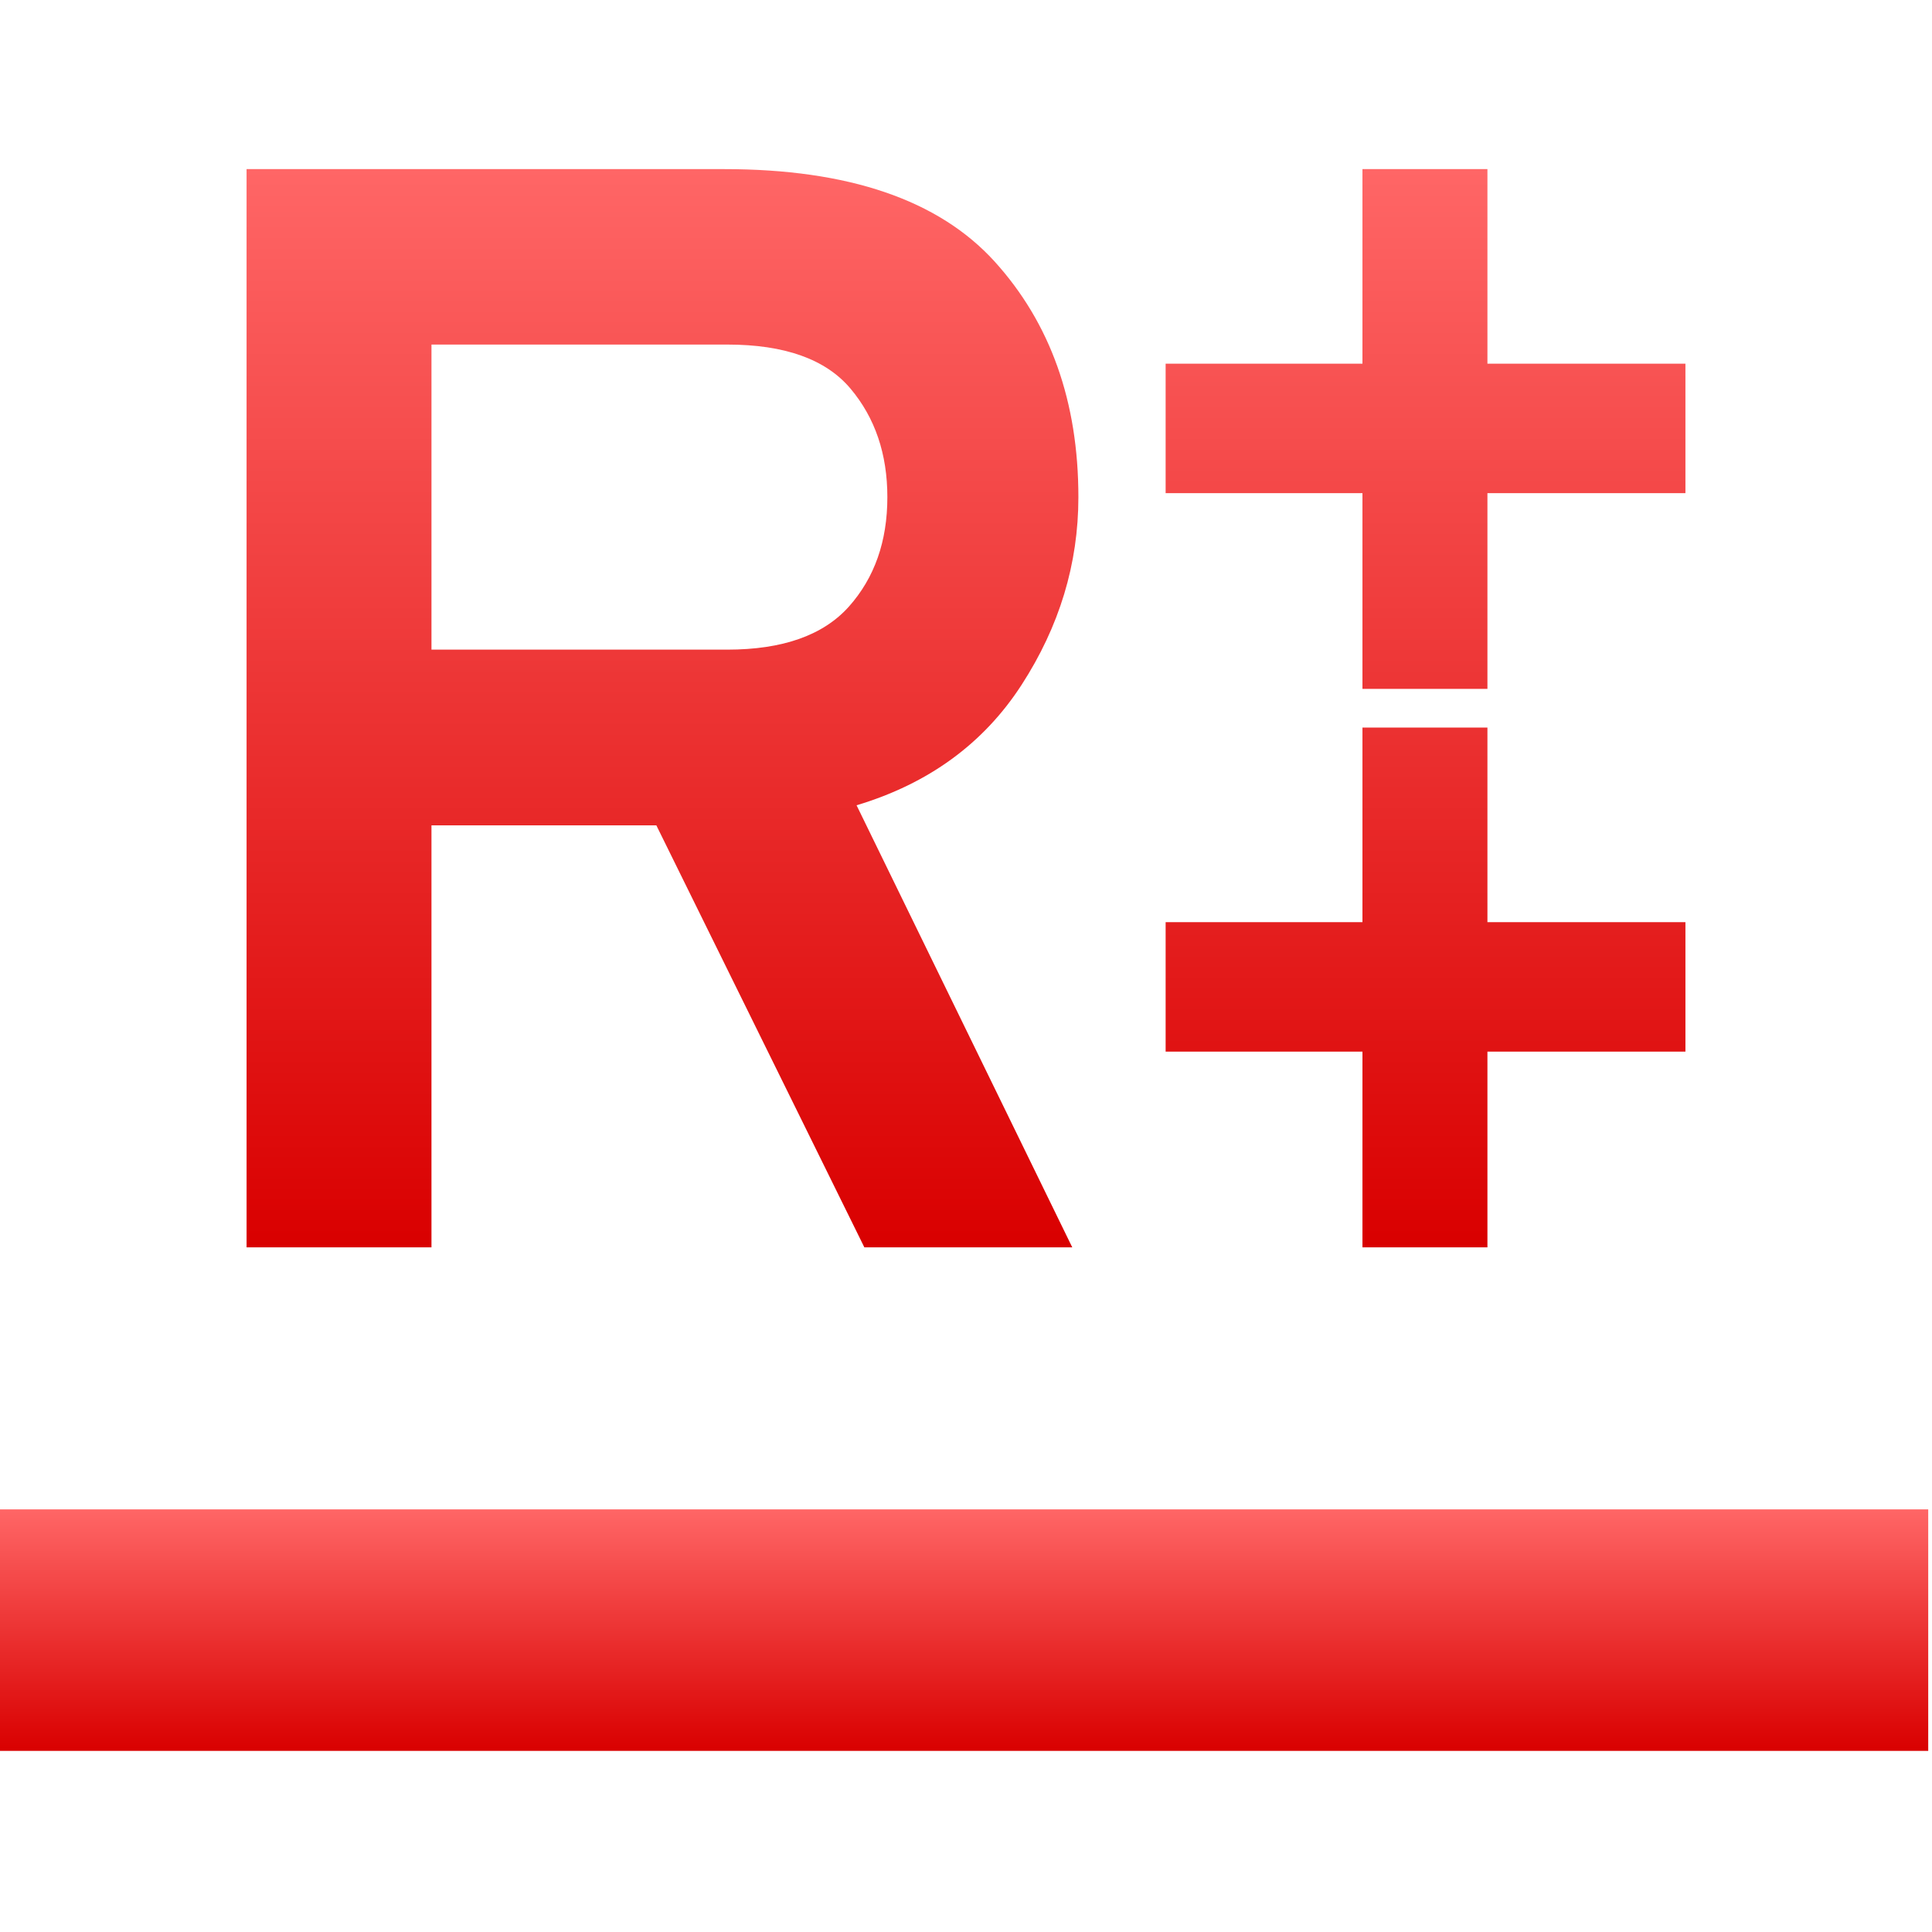 <svg xmlns="http://www.w3.org/2000/svg" xmlns:xlink="http://www.w3.org/1999/xlink" width="64" height="64" viewBox="0 0 64 64" version="1.1">
<defs>
<linearGradient id="linear0" gradientUnits="userSpaceOnUse" x1="0" y1="0" x2="0" y2="1" gradientTransform="matrix(64,0,0,8,-0.125,50)">
<stop offset="0" style="stop-color:#ff6666;stop-opacity:1;"/>
<stop offset="1" style="stop-color:#d90000;stop-opacity:1;"/>
</linearGradient>
<linearGradient id="linear1" gradientUnits="userSpaceOnUse" x1="0" y1="0" x2="0" y2="1" gradientTransform="matrix(47.664,0,0,35.719,8.168,5.602)">
<stop offset="0" style="stop-color:#ff6666;stop-opacity:1;"/>
<stop offset="1" style="stop-color:#d90000;stop-opacity:1;"/>
</linearGradient>
</defs>
<g id="surface1">
<path style=" stroke:none;fill-rule:evenodd;fill:url(#linear0);" d="M -0.125 50 L 63.875 50 L 63.875 58 L -0.125 58 Z M -0.125 50 "/>
<path style=" stroke:none;fill-rule:evenodd;fill:url(#linear1);" d="M 14.293 11.414 L 14.293 21.52 L 24.094 21.52 C 25.93 21.52 27.273 21.043 28.121 20.094 C 28.969 19.141 29.395 17.934 29.395 16.469 C 29.395 15.039 28.988 13.84 28.172 12.871 C 27.355 11.902 25.996 11.414 24.094 11.414 Z M 14.293 41.32 L 8.168 41.32 L 8.168 5.602 L 23.988 5.602 C 28.105 5.602 31.09 6.621 32.945 8.66 C 34.797 10.703 35.723 13.305 35.723 16.469 C 35.723 18.68 35.094 20.754 33.836 22.695 C 32.578 24.633 30.758 25.961 28.375 26.676 L 35.52 41.32 L 28.633 41.32 L 21.742 27.34 L 14.293 27.34 Z M 49.273 24.102 L 49.273 30.547 L 55.832 30.547 L 55.832 34.836 L 49.273 34.836 L 49.273 41.32 L 45.133 41.32 L 45.133 34.836 L 38.613 34.836 L 38.613 30.547 L 45.133 30.547 L 45.133 24.102 Z M 49.273 5.602 L 49.273 12.047 L 55.832 12.047 L 55.832 16.336 L 49.273 16.336 L 49.273 22.82 L 45.133 22.82 L 45.133 16.336 L 38.613 16.336 L 38.613 12.047 L 45.133 12.047 L 45.133 5.602 Z M 49.273 5.602 "/>
</g>
</svg>
